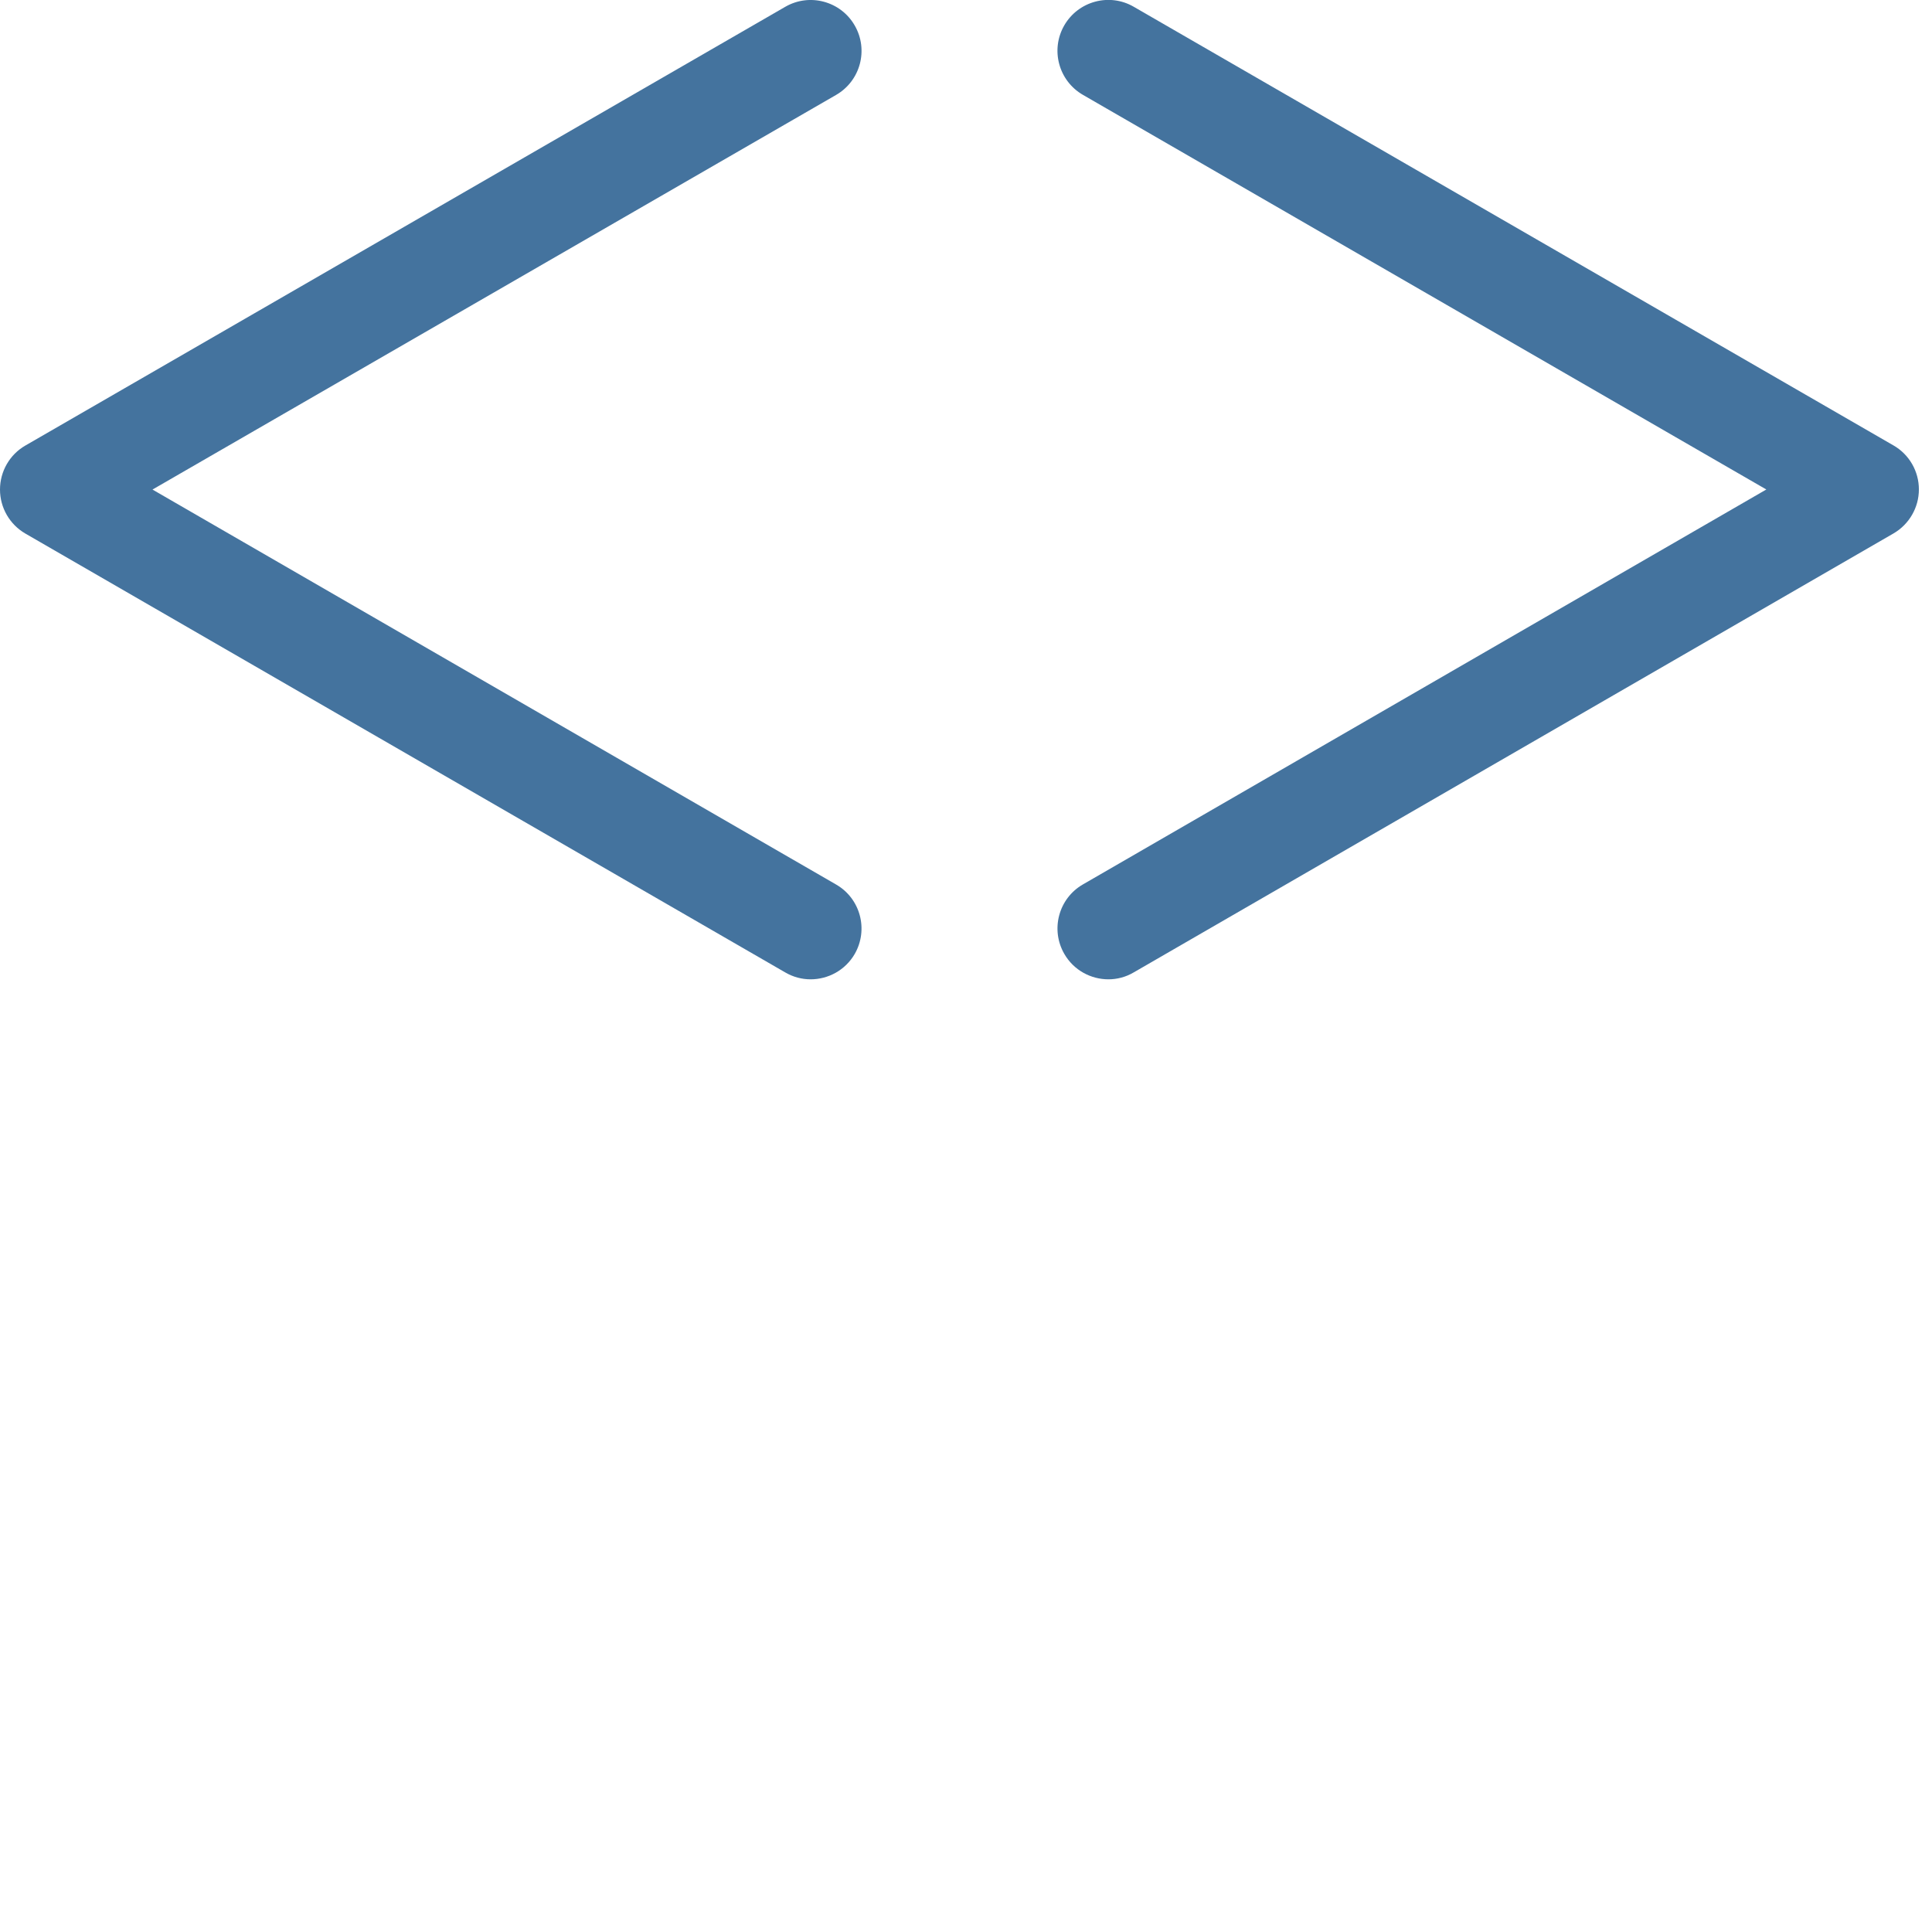 <svg id="feller-1407" xmlns="http://www.w3.org/2000/svg" x="0px" y="0px" width="28px" height="28px" xml:space="preserve"><path d="M16.064,14.193c-0.255,0-0.503-0.132-0.639-0.368c-0.204-0.353-0.083-0.804,0.269-1.007l9.905-5.724l-9.904-5.719  c-0.353-0.204-0.474-0.654-0.271-1.007c0.204-0.353,0.656-0.474,1.007-0.27l11.01,6.357c0.229,0.131,0.369,0.375,0.369,0.638  s-0.141,0.506-0.368,0.638l-11.01,6.361C16.316,14.161,16.189,14.193,16.064,14.193L16.064,14.193z M11.748,14.193c-0.125,0-0.252-0.032-0.368-0.1L0.368,7.733C0.14,7.601,0,7.358,0,7.095s0.14-0.507,0.368-0.638L11.38,0.099  c0.352-0.204,0.804-0.083,1.007,0.27c0.204,0.353,0.083,0.803-0.27,1.007L2.21,7.095l9.907,5.724  c0.353,0.203,0.473,0.654,0.27,1.007C12.25,14.062,12.002,14.193,11.748,14.193L11.748,14.193z" style="fill: #44739e"></path></svg>